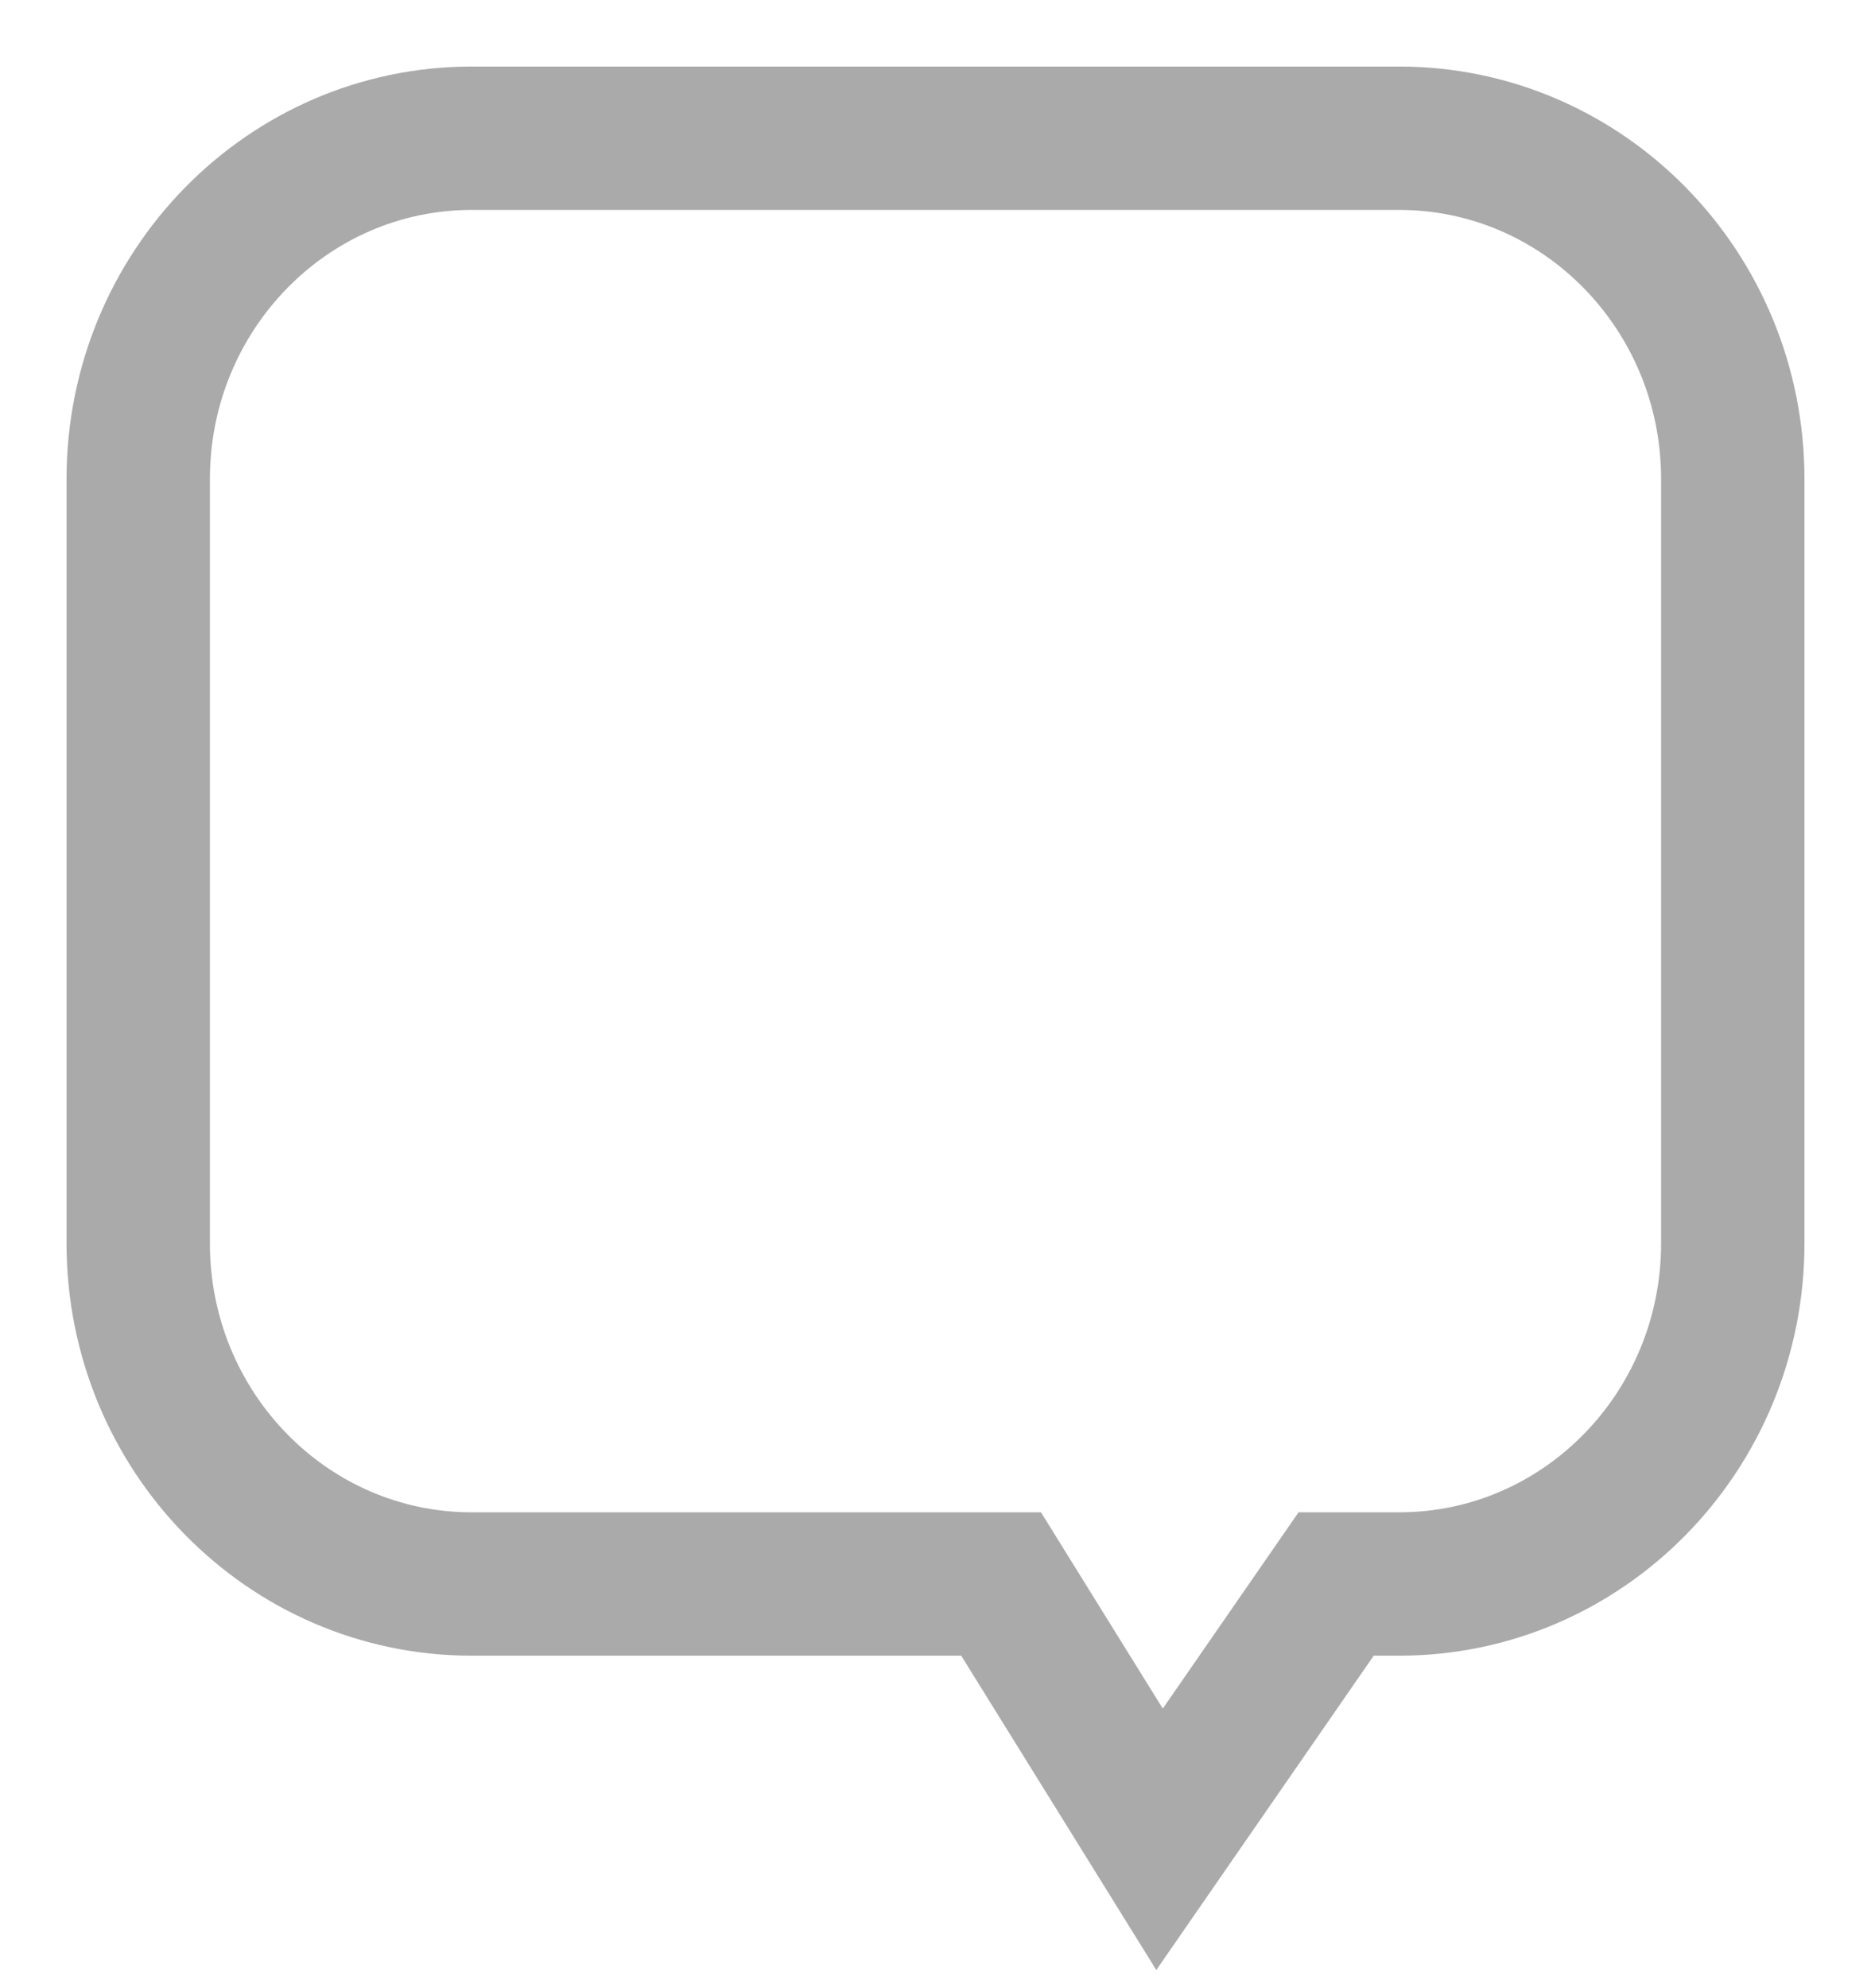 <?xml version="1.0" encoding="UTF-8"?>
<svg width="16px" height="17px" viewBox="0 0 16 17" version="1.1" xmlns="http://www.w3.org/2000/svg" xmlns:xlink="http://www.w3.org/1999/xlink">
    <title>comment</title>
    <g id="Page-1" stroke="none" stroke-width="1" fill="none" fill-rule="evenodd">
        <g id="story" transform="translate(-1431, -986)" stroke="#AAAAAA" stroke-width="1.226">
            <g id="Group-4-Copy-4" transform="translate(1383, 883)">
                <g id="Group-5-Copy-5" transform="translate(0, 101)">
                    <g id="comment" transform="translate(46, 0)">
                        <path d="M13.965,3.182 L6.034,3.182 C4.459,3.182 3.182,4.487 3.182,6.096 L3.182,12.631 C3.182,14.24 4.459,15.544 6.034,15.544 L10.561,15.544 L11.916,17.727 L13.426,15.544 L13.965,15.544 C15.541,15.544 16.818,14.24 16.818,12.631 L16.818,6.096 C16.818,4.487 15.541,3.182 13.965,3.182 Z" id="Stroke-1"></path>
                    </g>
                </g>
            </g>
        </g>
    </g>
</svg>